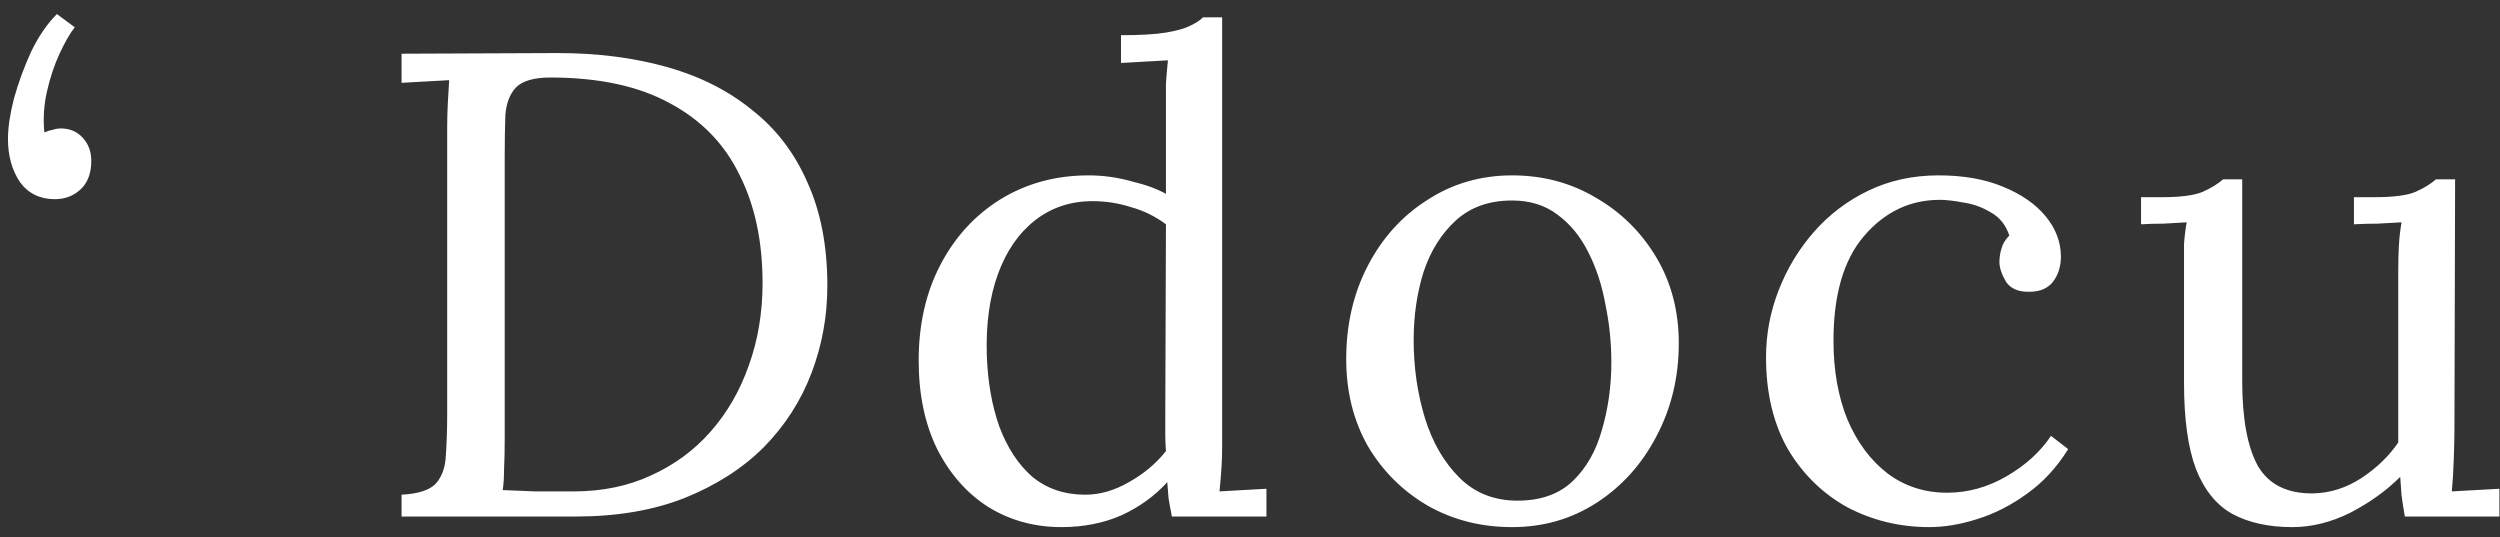 <svg width="121" height="26" viewBox="0 0 121 26" fill="none" xmlns="http://www.w3.org/2000/svg">
<rect x="0" y="0" width="121" height="26" fill="#333333" stroke="none"/>
<path d="M2.754 0.68L3.618 1.32C3.383 1.619 3.138 2.045 2.882 2.6C2.626 3.155 2.423 3.763 2.274 4.424C2.124 5.085 2.082 5.747 2.146 6.408C2.295 6.344 2.434 6.301 2.562 6.28C2.69 6.237 2.818 6.216 2.946 6.216C3.372 6.216 3.724 6.365 4.002 6.664C4.279 6.963 4.418 7.336 4.418 7.784C4.418 8.381 4.247 8.84 3.906 9.16C3.564 9.48 3.148 9.64 2.658 9.64C1.932 9.64 1.367 9.363 0.962 8.808C0.578 8.232 0.386 7.539 0.386 6.728C0.386 6.173 0.482 5.523 0.674 4.776C0.887 4.008 1.164 3.251 1.506 2.504C1.868 1.757 2.284 1.149 2.754 0.68ZM19.436 23.944C20.247 23.901 20.801 23.72 21.1 23.4C21.399 23.059 21.559 22.6 21.58 22.024C21.623 21.427 21.644 20.755 21.644 20.008V6.184C21.644 5.757 21.655 5.352 21.676 4.968C21.697 4.563 21.719 4.2 21.74 3.88C21.356 3.901 20.972 3.923 20.588 3.944C20.204 3.965 19.82 3.987 19.436 4.008V2.6L26.988 2.568C28.908 2.568 30.668 2.792 32.268 3.24C33.868 3.688 35.244 4.381 36.396 5.32C37.569 6.237 38.465 7.411 39.084 8.84C39.724 10.248 40.044 11.912 40.044 13.832C40.044 15.304 39.788 16.712 39.276 18.056C38.764 19.4 37.996 20.595 36.972 21.64C35.948 22.664 34.668 23.485 33.132 24.104C31.617 24.701 29.857 25 27.852 25H19.436V23.944ZM24.428 21.224C24.428 21.8 24.417 22.291 24.396 22.696C24.396 23.101 24.375 23.443 24.332 23.72C24.908 23.741 25.431 23.763 25.9 23.784C26.391 23.784 26.796 23.784 27.116 23.784C27.457 23.784 27.671 23.784 27.756 23.784C29.143 23.784 30.391 23.528 31.5 23.016C32.631 22.504 33.591 21.8 34.38 20.904C35.191 19.987 35.809 18.92 36.236 17.704C36.684 16.467 36.908 15.133 36.908 13.704C36.908 11.677 36.535 9.928 35.788 8.456C35.063 6.963 33.943 5.811 32.428 5C30.913 4.168 28.983 3.752 26.636 3.752C25.847 3.752 25.292 3.912 24.972 4.232C24.673 4.552 24.503 5 24.46 5.576C24.439 6.152 24.428 6.824 24.428 7.592V21.224ZM51.376 25.512C50.075 25.512 48.901 25.192 47.856 24.552C46.81 23.891 45.978 22.952 45.36 21.736C44.763 20.52 44.464 19.091 44.464 17.448C44.464 15.699 44.816 14.152 45.52 12.808C46.224 11.464 47.194 10.408 48.432 9.64C49.691 8.872 51.109 8.488 52.688 8.488C53.392 8.488 54.085 8.584 54.768 8.776C55.472 8.947 56.026 9.149 56.432 9.384V5C56.432 4.659 56.432 4.339 56.432 4.04C56.453 3.72 56.485 3.347 56.528 2.92C56.144 2.941 55.76 2.963 55.376 2.984C55.013 3.005 54.64 3.027 54.256 3.048V1.704C55.194 1.704 55.92 1.661 56.432 1.576C56.944 1.491 57.328 1.384 57.584 1.256C57.861 1.128 58.075 0.989 58.224 0.84H59.152V21.608C59.152 21.949 59.141 22.291 59.12 22.632C59.099 22.973 59.066 23.357 59.024 23.784C59.408 23.763 59.781 23.741 60.144 23.72C60.528 23.699 60.912 23.677 61.296 23.656V25H56.72C56.656 24.68 56.602 24.392 56.56 24.136C56.538 23.859 56.517 23.592 56.496 23.336C55.898 23.997 55.163 24.531 54.288 24.936C53.413 25.32 52.443 25.512 51.376 25.512ZM52.528 23.944C53.232 23.944 53.936 23.741 54.64 23.336C55.365 22.931 55.962 22.429 56.432 21.832C56.41 21.576 56.4 21.309 56.4 21.032C56.4 20.733 56.4 20.413 56.4 20.072L56.432 10.856C55.92 10.472 55.355 10.195 54.736 10.024C54.139 9.832 53.52 9.736 52.88 9.736C51.813 9.736 50.885 10.045 50.096 10.664C49.306 11.283 48.709 12.147 48.304 13.256C47.898 14.365 47.717 15.667 47.76 17.16C47.803 18.461 48.005 19.624 48.368 20.648C48.752 21.672 49.285 22.483 49.968 23.08C50.672 23.656 51.525 23.944 52.528 23.944ZM73.189 25.512C71.695 25.512 70.341 25.171 69.125 24.488C67.909 23.784 66.938 22.824 66.213 21.608C65.509 20.371 65.157 18.963 65.157 17.384C65.157 15.699 65.509 14.184 66.213 12.84C66.917 11.496 67.877 10.44 69.093 9.672C70.309 8.883 71.674 8.488 73.189 8.488C74.682 8.488 76.037 8.851 77.253 9.576C78.469 10.28 79.439 11.24 80.165 12.456C80.89 13.672 81.253 15.059 81.253 16.616C81.253 18.259 80.89 19.763 80.165 21.128C79.461 22.472 78.501 23.539 77.285 24.328C76.069 25.117 74.704 25.512 73.189 25.512ZM73.445 24.232C74.576 24.232 75.472 23.912 76.133 23.272C76.794 22.632 77.263 21.8 77.541 20.776C77.84 19.752 77.989 18.675 77.989 17.544C77.989 16.584 77.893 15.645 77.701 14.728C77.53 13.789 77.253 12.947 76.869 12.2C76.485 11.432 75.984 10.824 75.365 10.376C74.767 9.928 74.042 9.704 73.189 9.704C72.079 9.704 71.173 10.024 70.469 10.664C69.765 11.304 69.242 12.136 68.901 13.16C68.581 14.184 68.421 15.283 68.421 16.456C68.421 17.779 68.602 19.037 68.965 20.232C69.328 21.405 69.882 22.365 70.629 23.112C71.376 23.859 72.314 24.232 73.445 24.232ZM93.38 25.512C91.95 25.512 90.628 25.192 89.412 24.552C88.217 23.891 87.257 22.952 86.532 21.736C85.828 20.499 85.476 19.016 85.476 17.288C85.476 16.179 85.678 15.101 86.084 14.056C86.489 13.011 87.054 12.072 87.78 11.24C88.526 10.387 89.412 9.715 90.436 9.224C91.46 8.733 92.59 8.488 93.828 8.488C95.022 8.488 96.057 8.669 96.932 9.032C97.828 9.395 98.521 9.875 99.012 10.472C99.502 11.069 99.748 11.72 99.748 12.424C99.748 12.893 99.62 13.299 99.364 13.64C99.108 13.96 98.734 14.12 98.244 14.12C97.71 14.141 97.326 13.981 97.092 13.64C96.878 13.277 96.772 12.957 96.772 12.68C96.772 12.467 96.804 12.253 96.868 12.04C96.932 11.805 97.06 11.592 97.252 11.4C97.081 10.888 96.782 10.515 96.356 10.28C95.929 10.024 95.481 9.864 95.012 9.8C94.564 9.715 94.19 9.672 93.892 9.672C92.441 9.672 91.214 10.259 90.212 11.432C89.23 12.584 88.74 14.269 88.74 16.488C88.74 17.917 88.964 19.187 89.412 20.296C89.881 21.405 90.532 22.28 91.364 22.92C92.196 23.539 93.156 23.848 94.244 23.848C95.246 23.848 96.206 23.581 97.124 23.048C98.041 22.515 98.756 21.864 99.268 21.096L100.1 21.736C99.545 22.632 98.873 23.357 98.084 23.912C97.316 24.467 96.516 24.872 95.684 25.128C94.873 25.384 94.105 25.512 93.38 25.512ZM110.955 25.512C109.803 25.512 108.832 25.299 108.043 24.872C107.275 24.445 106.688 23.72 106.283 22.696C105.899 21.672 105.707 20.285 105.707 18.536V12.84C105.707 12.499 105.707 12.157 105.707 11.816C105.728 11.475 105.771 11.123 105.835 10.76C105.472 10.781 105.099 10.803 104.715 10.824C104.352 10.824 103.99 10.835 103.627 10.856V9.544H104.619C105.536 9.544 106.198 9.459 106.603 9.288C107.03 9.096 107.36 8.893 107.595 8.68H108.523V18.44C108.523 20.275 108.779 21.651 109.291 22.568C109.824 23.464 110.72 23.901 111.979 23.88C112.79 23.859 113.558 23.613 114.283 23.144C115.03 22.653 115.627 22.077 116.075 21.416V13.192C116.075 12.68 116.086 12.243 116.107 11.88C116.128 11.496 116.171 11.123 116.235 10.76C115.851 10.781 115.467 10.803 115.083 10.824C114.699 10.824 114.315 10.835 113.931 10.856V9.544H114.923C115.84 9.544 116.502 9.459 116.907 9.288C117.334 9.096 117.664 8.893 117.899 8.68H118.827L118.795 20.776C118.795 21.117 118.784 21.597 118.763 22.216C118.742 22.835 118.71 23.357 118.667 23.784C119.051 23.763 119.435 23.741 119.819 23.72C120.203 23.699 120.587 23.677 120.971 23.656V25H116.395C116.331 24.637 116.278 24.296 116.235 23.976C116.214 23.656 116.192 23.357 116.171 23.08C115.51 23.741 114.71 24.317 113.771 24.808C112.832 25.277 111.894 25.512 110.955 25.512Z" fill="white"/>
</svg>
